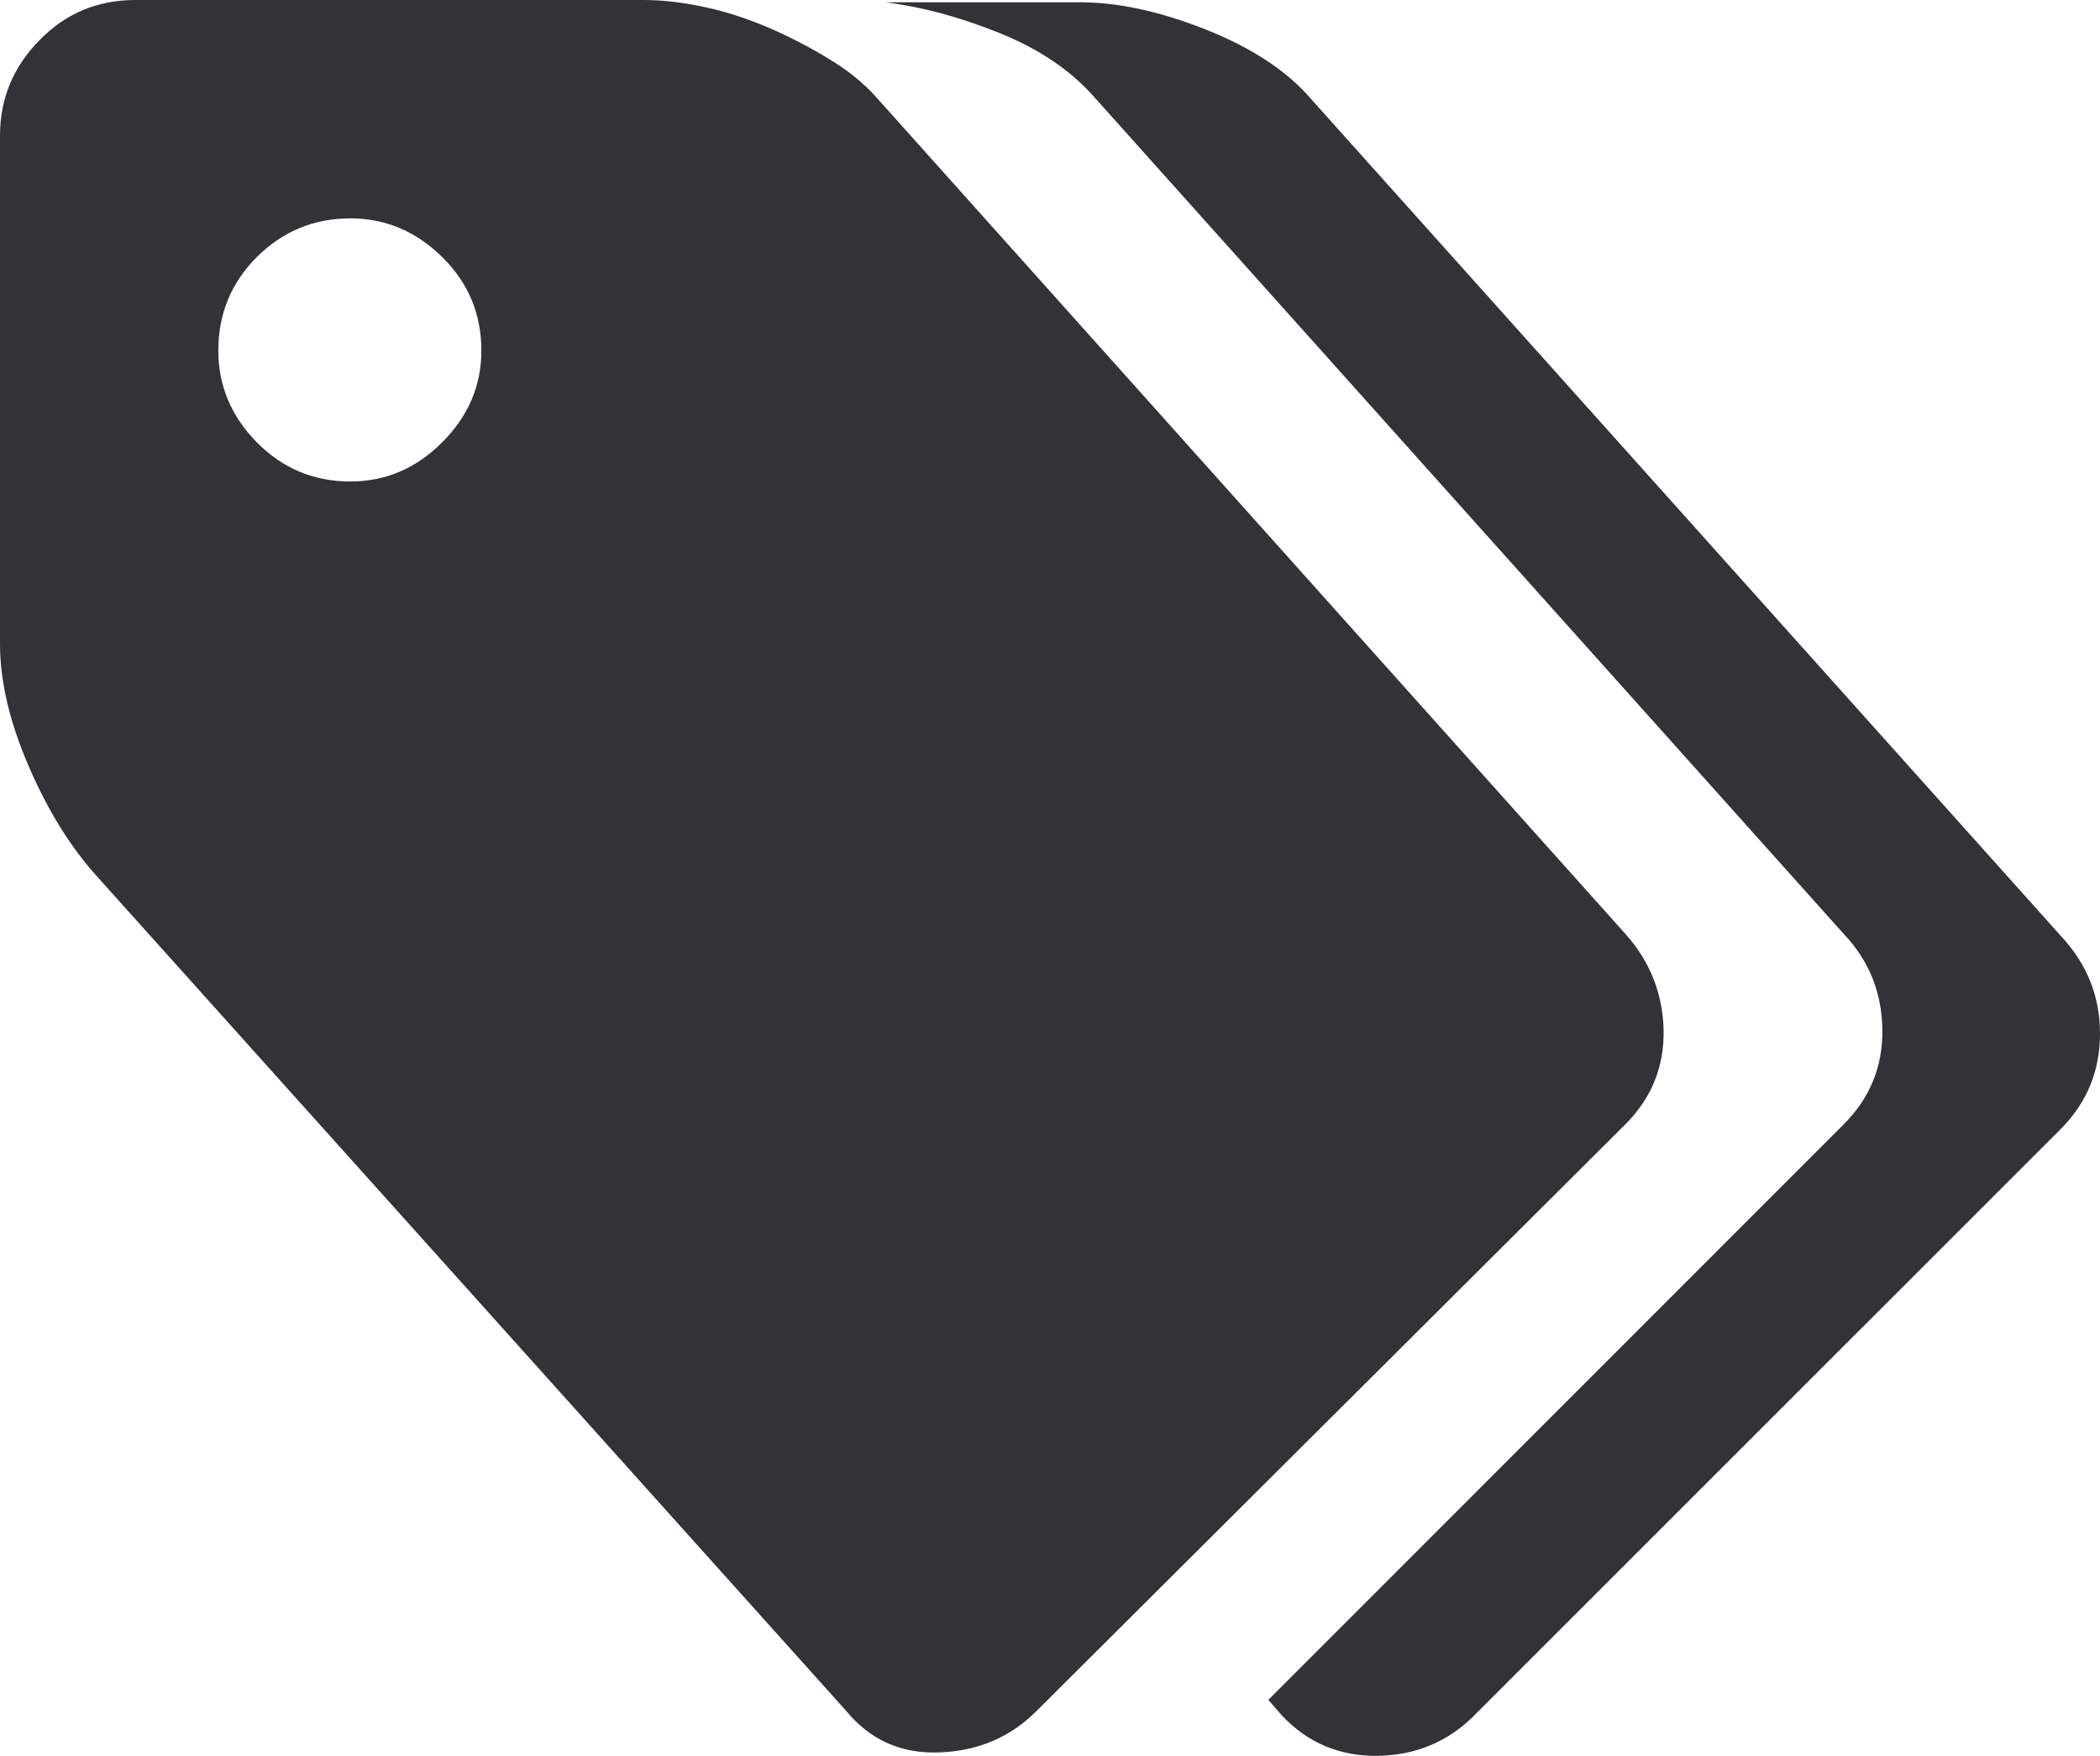 <svg xmlns="http://www.w3.org/2000/svg" width="89.805" height="75.069" viewBox="0 0 89.805 75.069" enable-background="new 0 0 89.805 75.069"><path d="M69.512 39.932c1.055 1.182 1.592 2.549 1.631 4.111 .029 1.562-.518 2.91-1.631 4.023l-25.186 25.088c-1.113 1.113-2.49 1.709-4.141 1.768-1.641 .068-2.969-.527-3.994-1.768l-32.07-35.713c-1.123-1.25-2.09-2.812-2.9-4.697-.811-1.875-1.221-3.623-1.221-5.215v-21.728c0-1.572 .557-2.93 1.68-4.072 1.113-1.153 2.49-1.729 4.111-1.729h21.738c.791 0 1.65 .098 2.559 .293 .908 .186 1.826 .488 2.754 .879 .928 .4 1.797 .85 2.607 1.348 .811 .488 1.475 1.025 1.992 1.602l32.071 35.81zm-54.532-19.346c1.504 0 2.812-.557 3.926-1.67 1.123-1.123 1.68-2.432 1.68-3.926 0-1.562-.557-2.9-1.68-4.004-1.113-1.094-2.422-1.65-3.926-1.65-1.562 0-2.891 .557-3.994 1.65-1.104 1.104-1.65 2.441-1.65 4.004 0 1.494 .547 2.803 1.65 3.926 1.104 1.113 2.432 1.67 3.994 1.67zm73.155 19.434c1.113 1.191 1.67 2.578 1.67 4.17s-.557 2.949-1.67 4.072l-25.088 25.078c-1.113 1.123-2.49 1.699-4.111 1.729-1.631 .029-3.008-.547-4.121-1.729l-.576-.664 24.609-24.609c1.113-1.113 1.67-2.461 1.65-4.043s-.566-2.949-1.65-4.092l-32.08-35.811c-.986-1.113-2.324-2.021-4.014-2.705-1.699-.684-3.32-1.123-4.883-1.318h8.33c1.621 0 3.418 .391 5.381 1.172s3.457 1.768 4.473 2.949l32.08 35.801z" fill="#313337"/></svg>